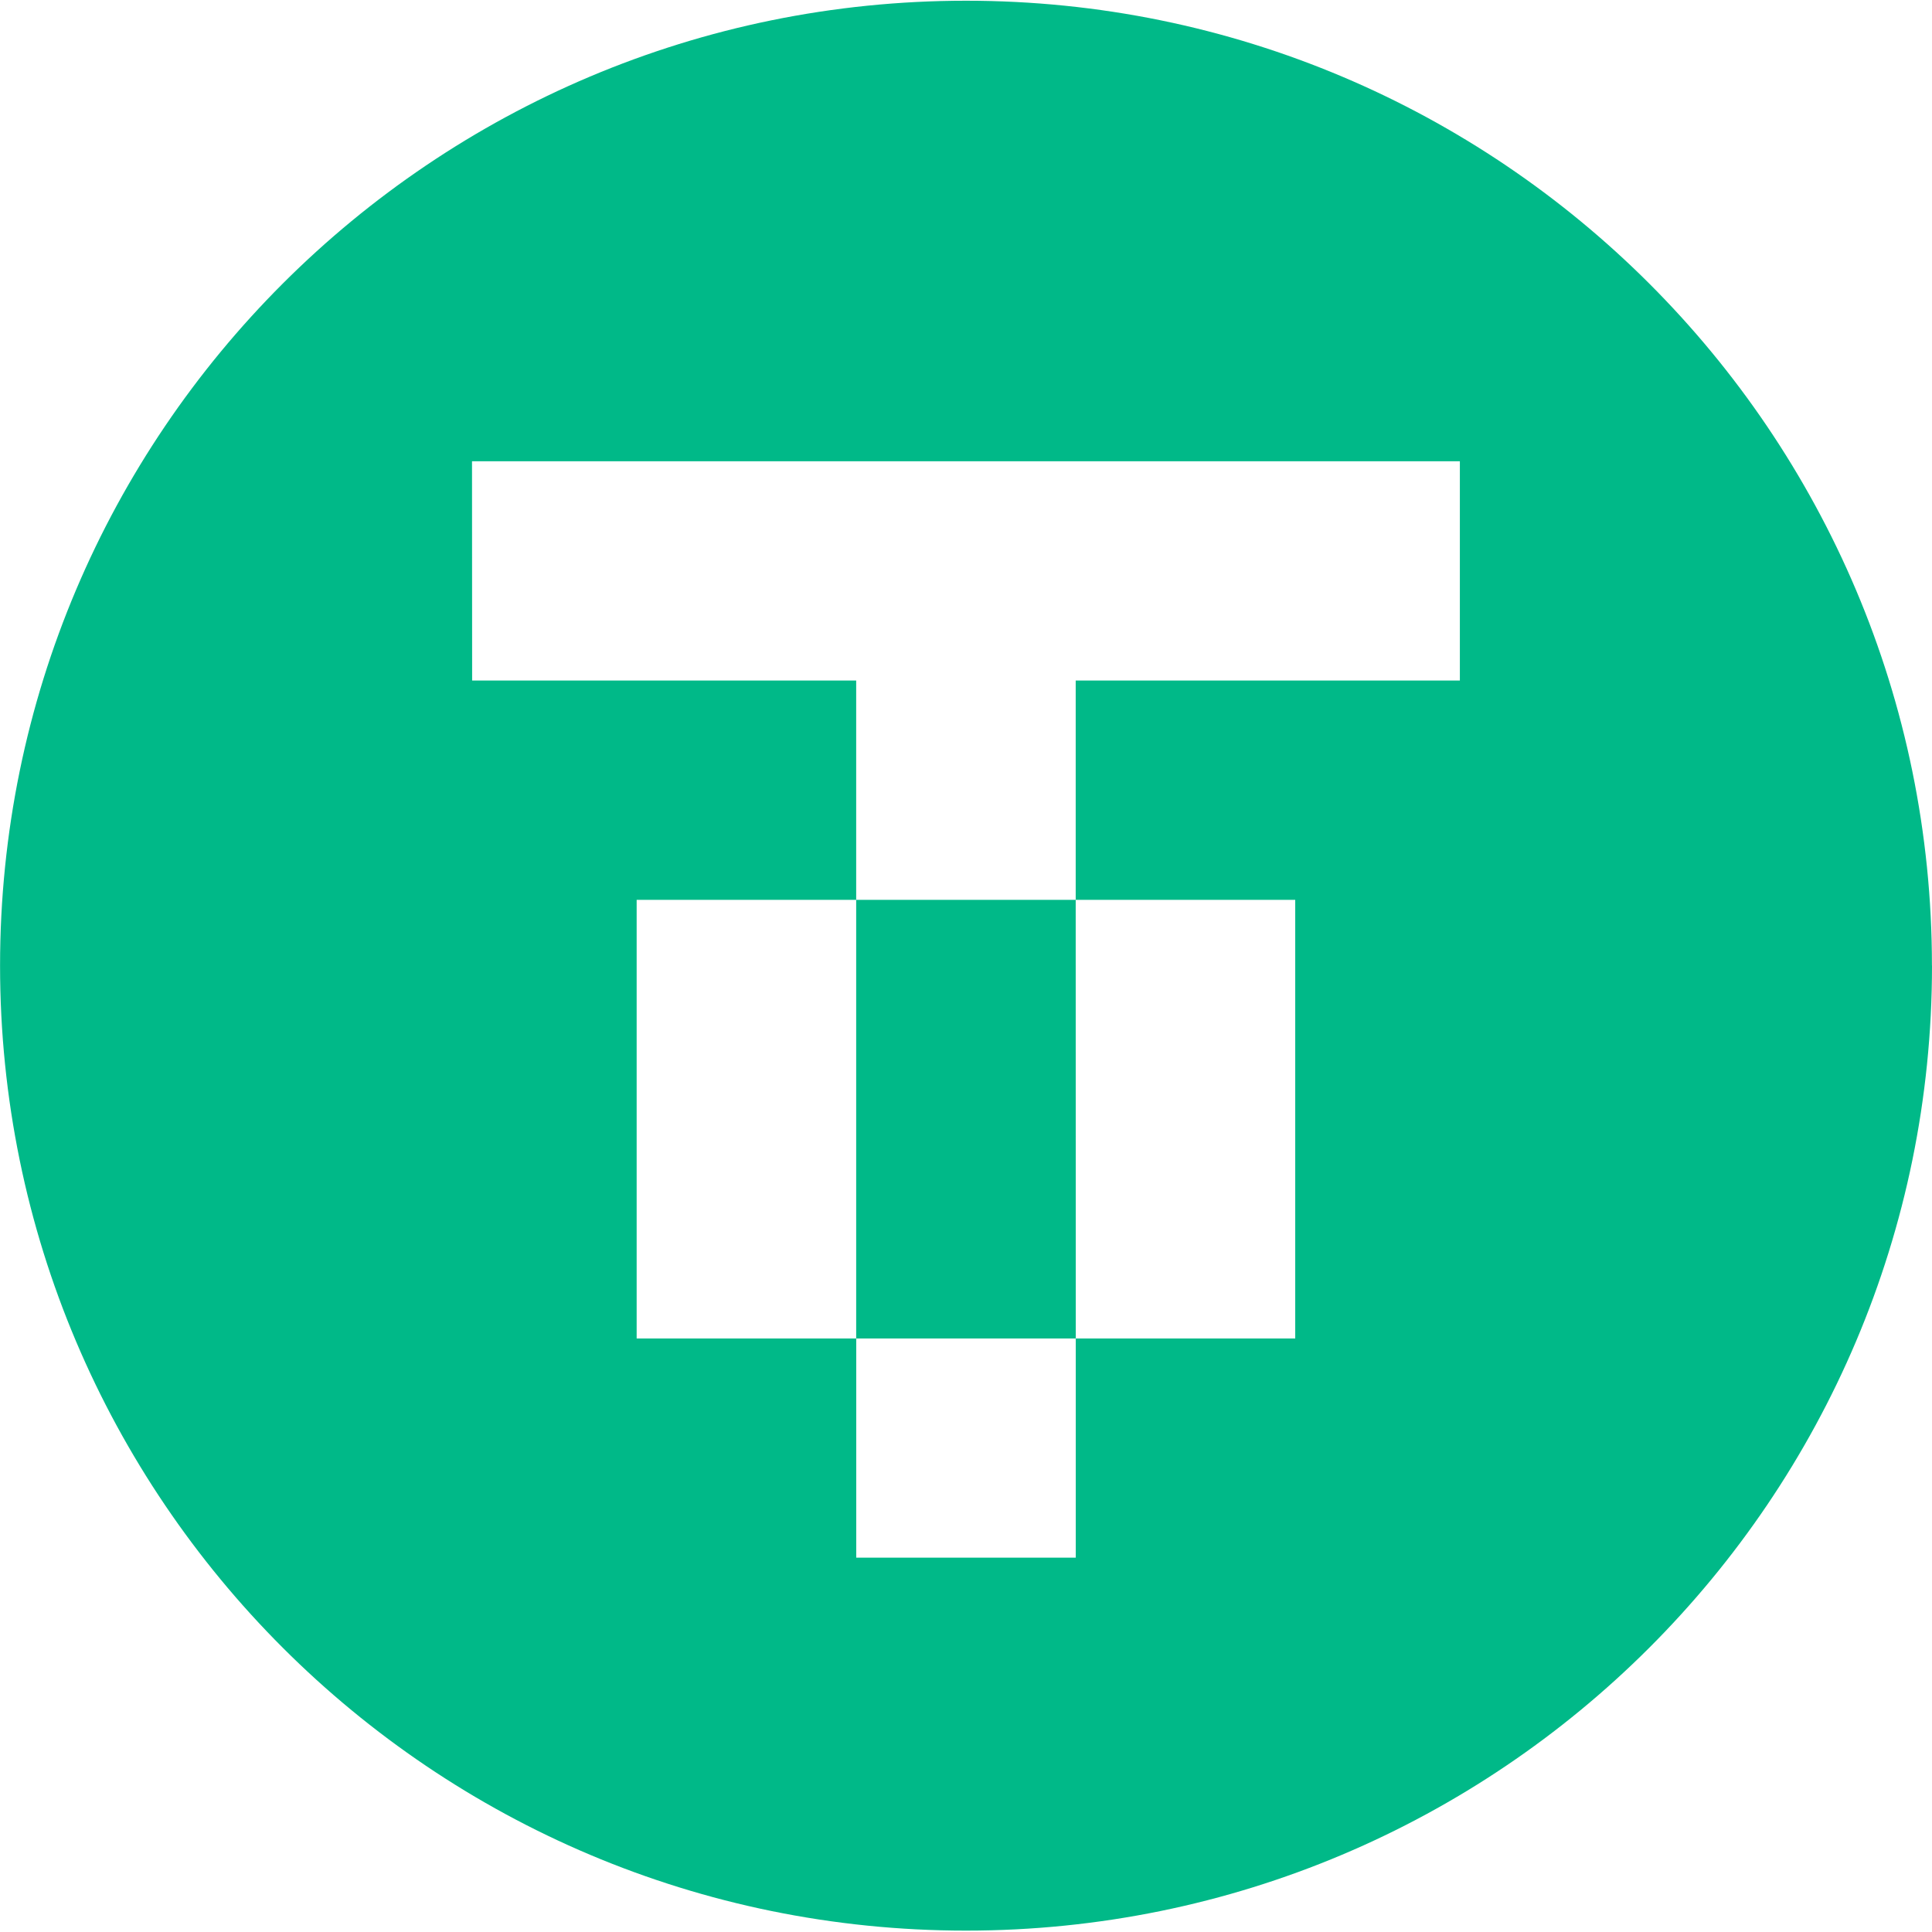 <svg width="32" height="32" fill="none" viewBox="0 0 32 32" xmlns="http://www.w3.org/2000/svg"><g clip-path="url(#usd₮0__clip0_2388_5)"><path fill="#00B988" fill-rule="evenodd" d="M32 15.994c0 8.827-7.164 15.983-16 15.983S.001 24.82.001 15.994 7.164.012 16.001.012c8.835 0 15.998 7.155 15.998 15.982M7.818 7.64h16.362v3.632h-6.363v3.632h-3.636v-3.632H7.82zm6.363 14.53h-3.636v-7.266h3.636zm3.637 0V25.8h-3.636V22.17zm0 0h3.635v-7.266h-3.636z" clip-rule="evenodd"/></g><defs><clipPath id="usd₮0__clip0_2388_5"><path fill="#fff" d="M0 0h32v32H0z"/></clipPath></defs></svg>
